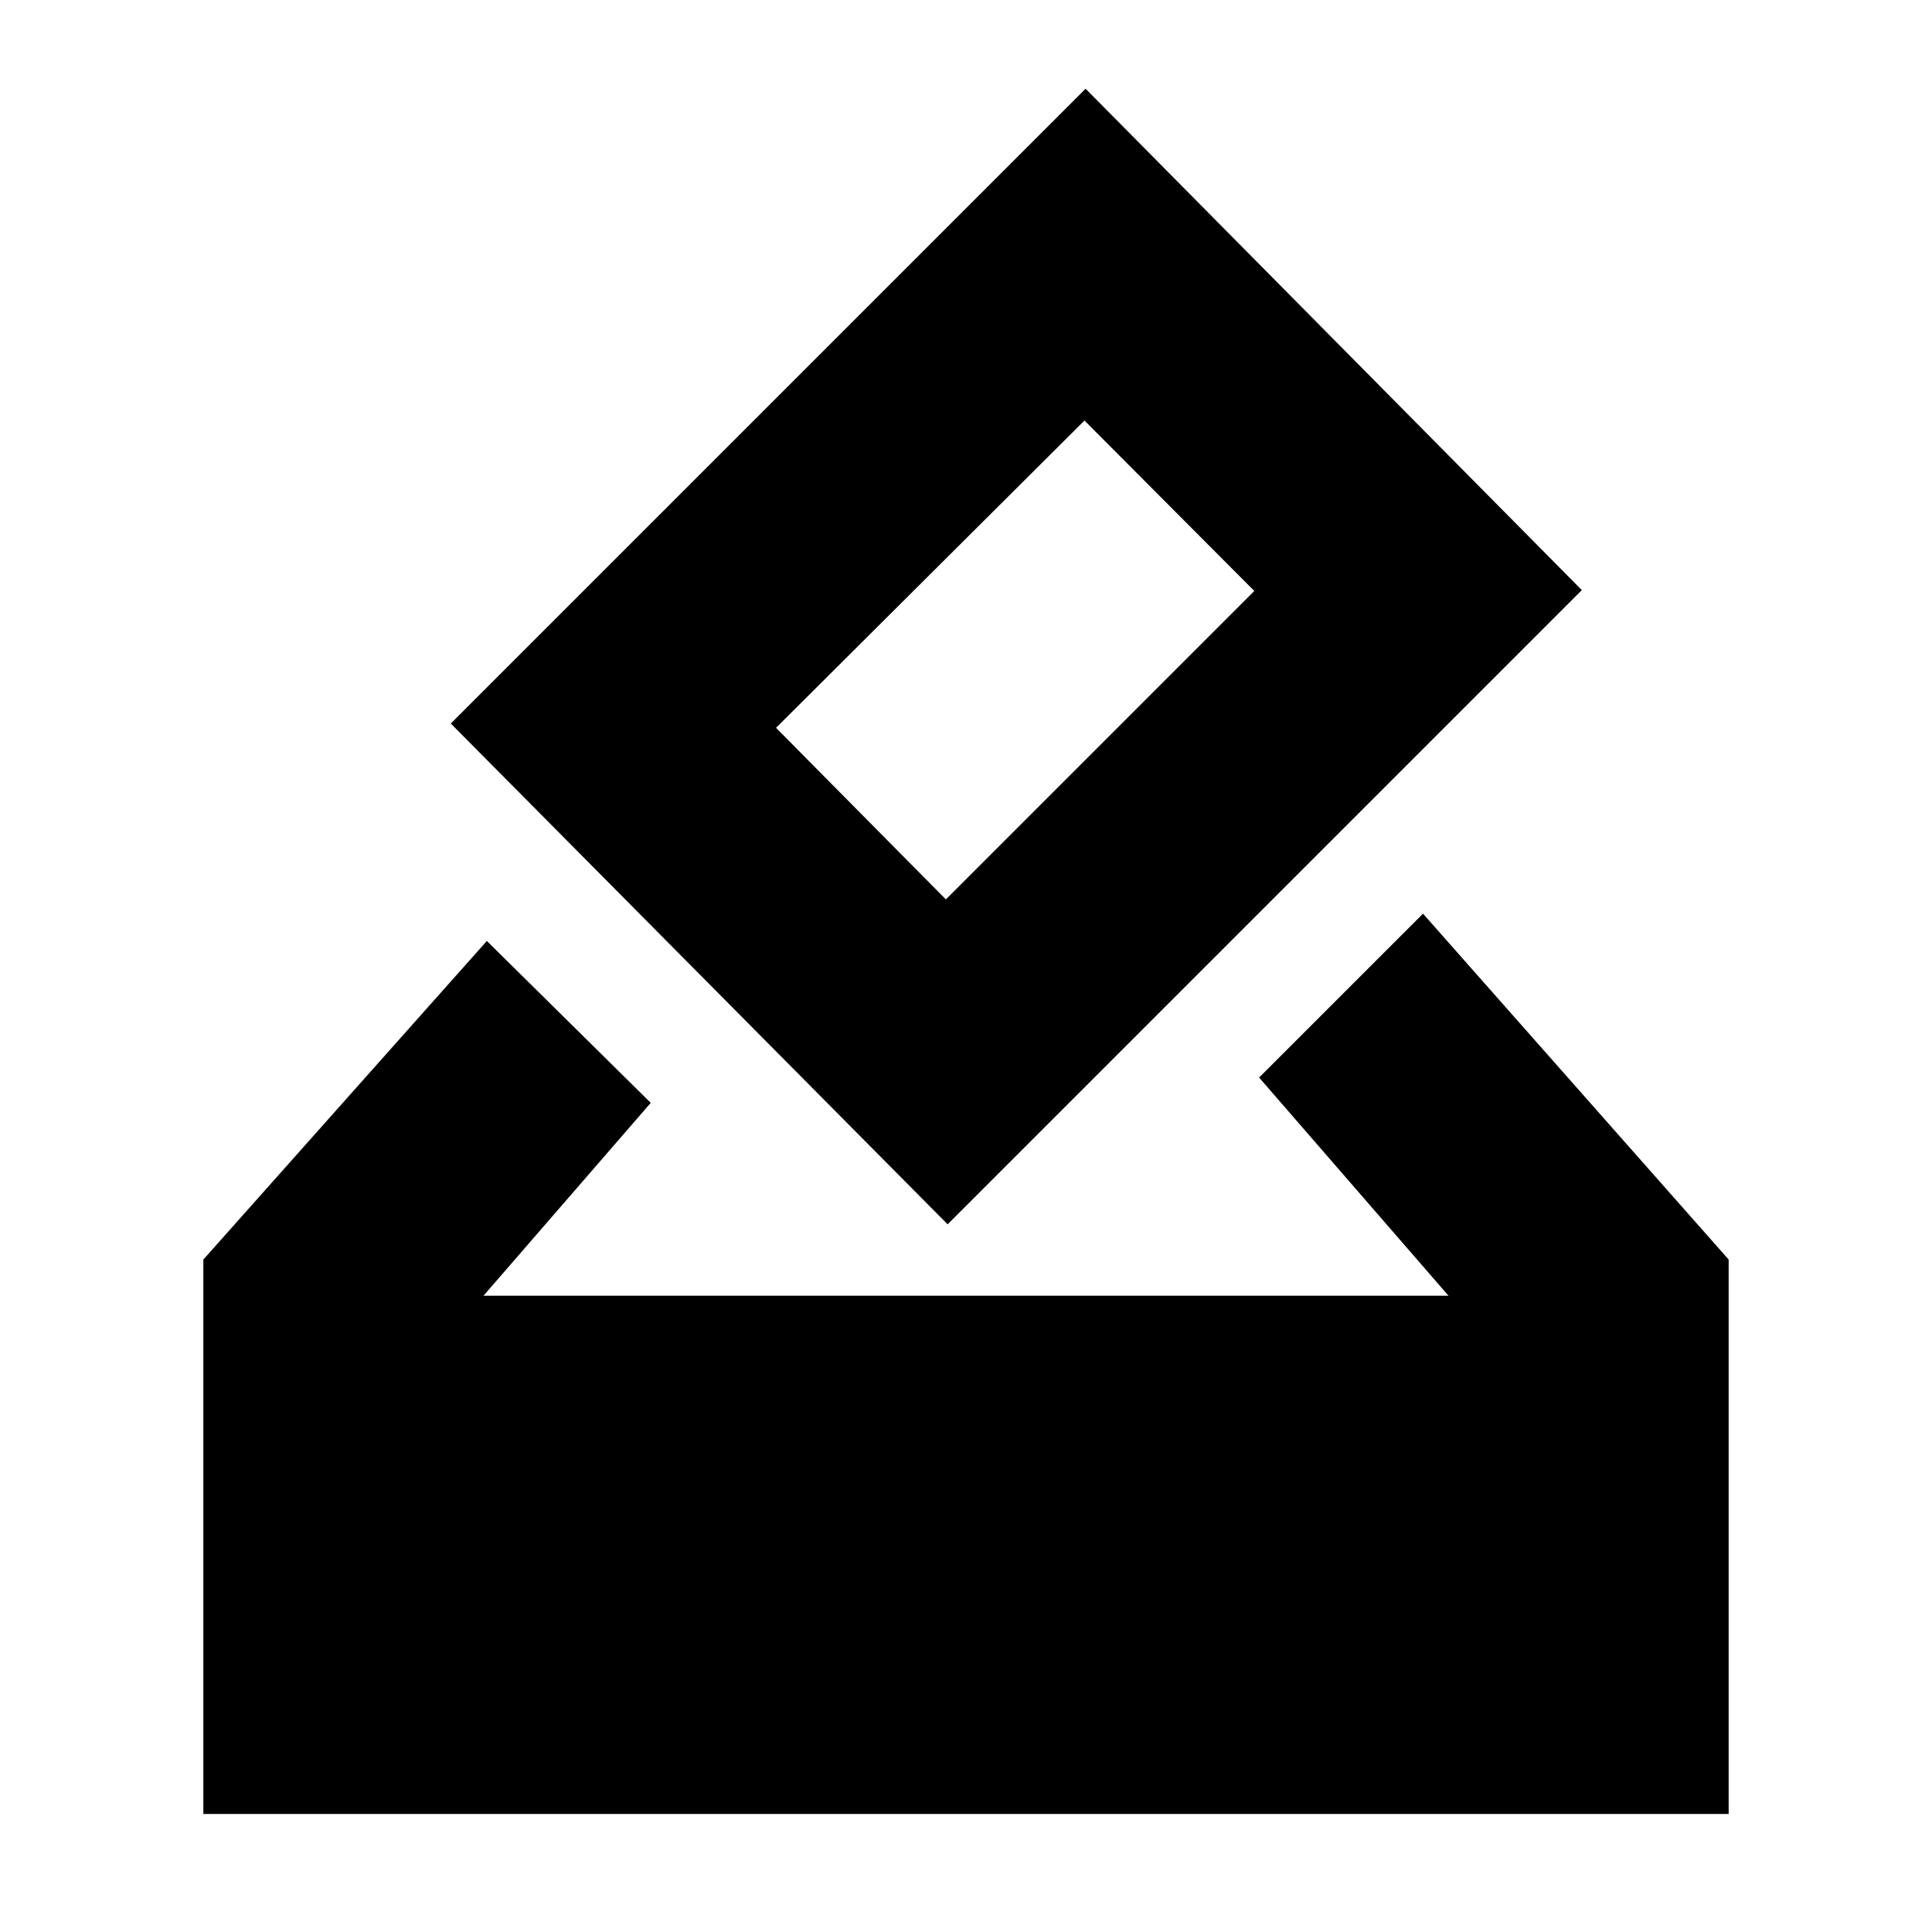 <svg xmlns="http://www.w3.org/2000/svg" height="20" viewBox="0 -960 960 960" width="20"><path d="M101.04-58.65v-275.48l140.87-158.31L323.35-412l-83.09 95.83h479.48l-94.09-108.4L707.09-506l151.87 171.87v275.48H101.04Zm369.83-293L224-600.48l315.43-315.43L786-666.78 470.87-351.65ZM470-513.09l153.26-153.26-84.39-84.69-153.26 152.69L470-513.09Z"/></svg>